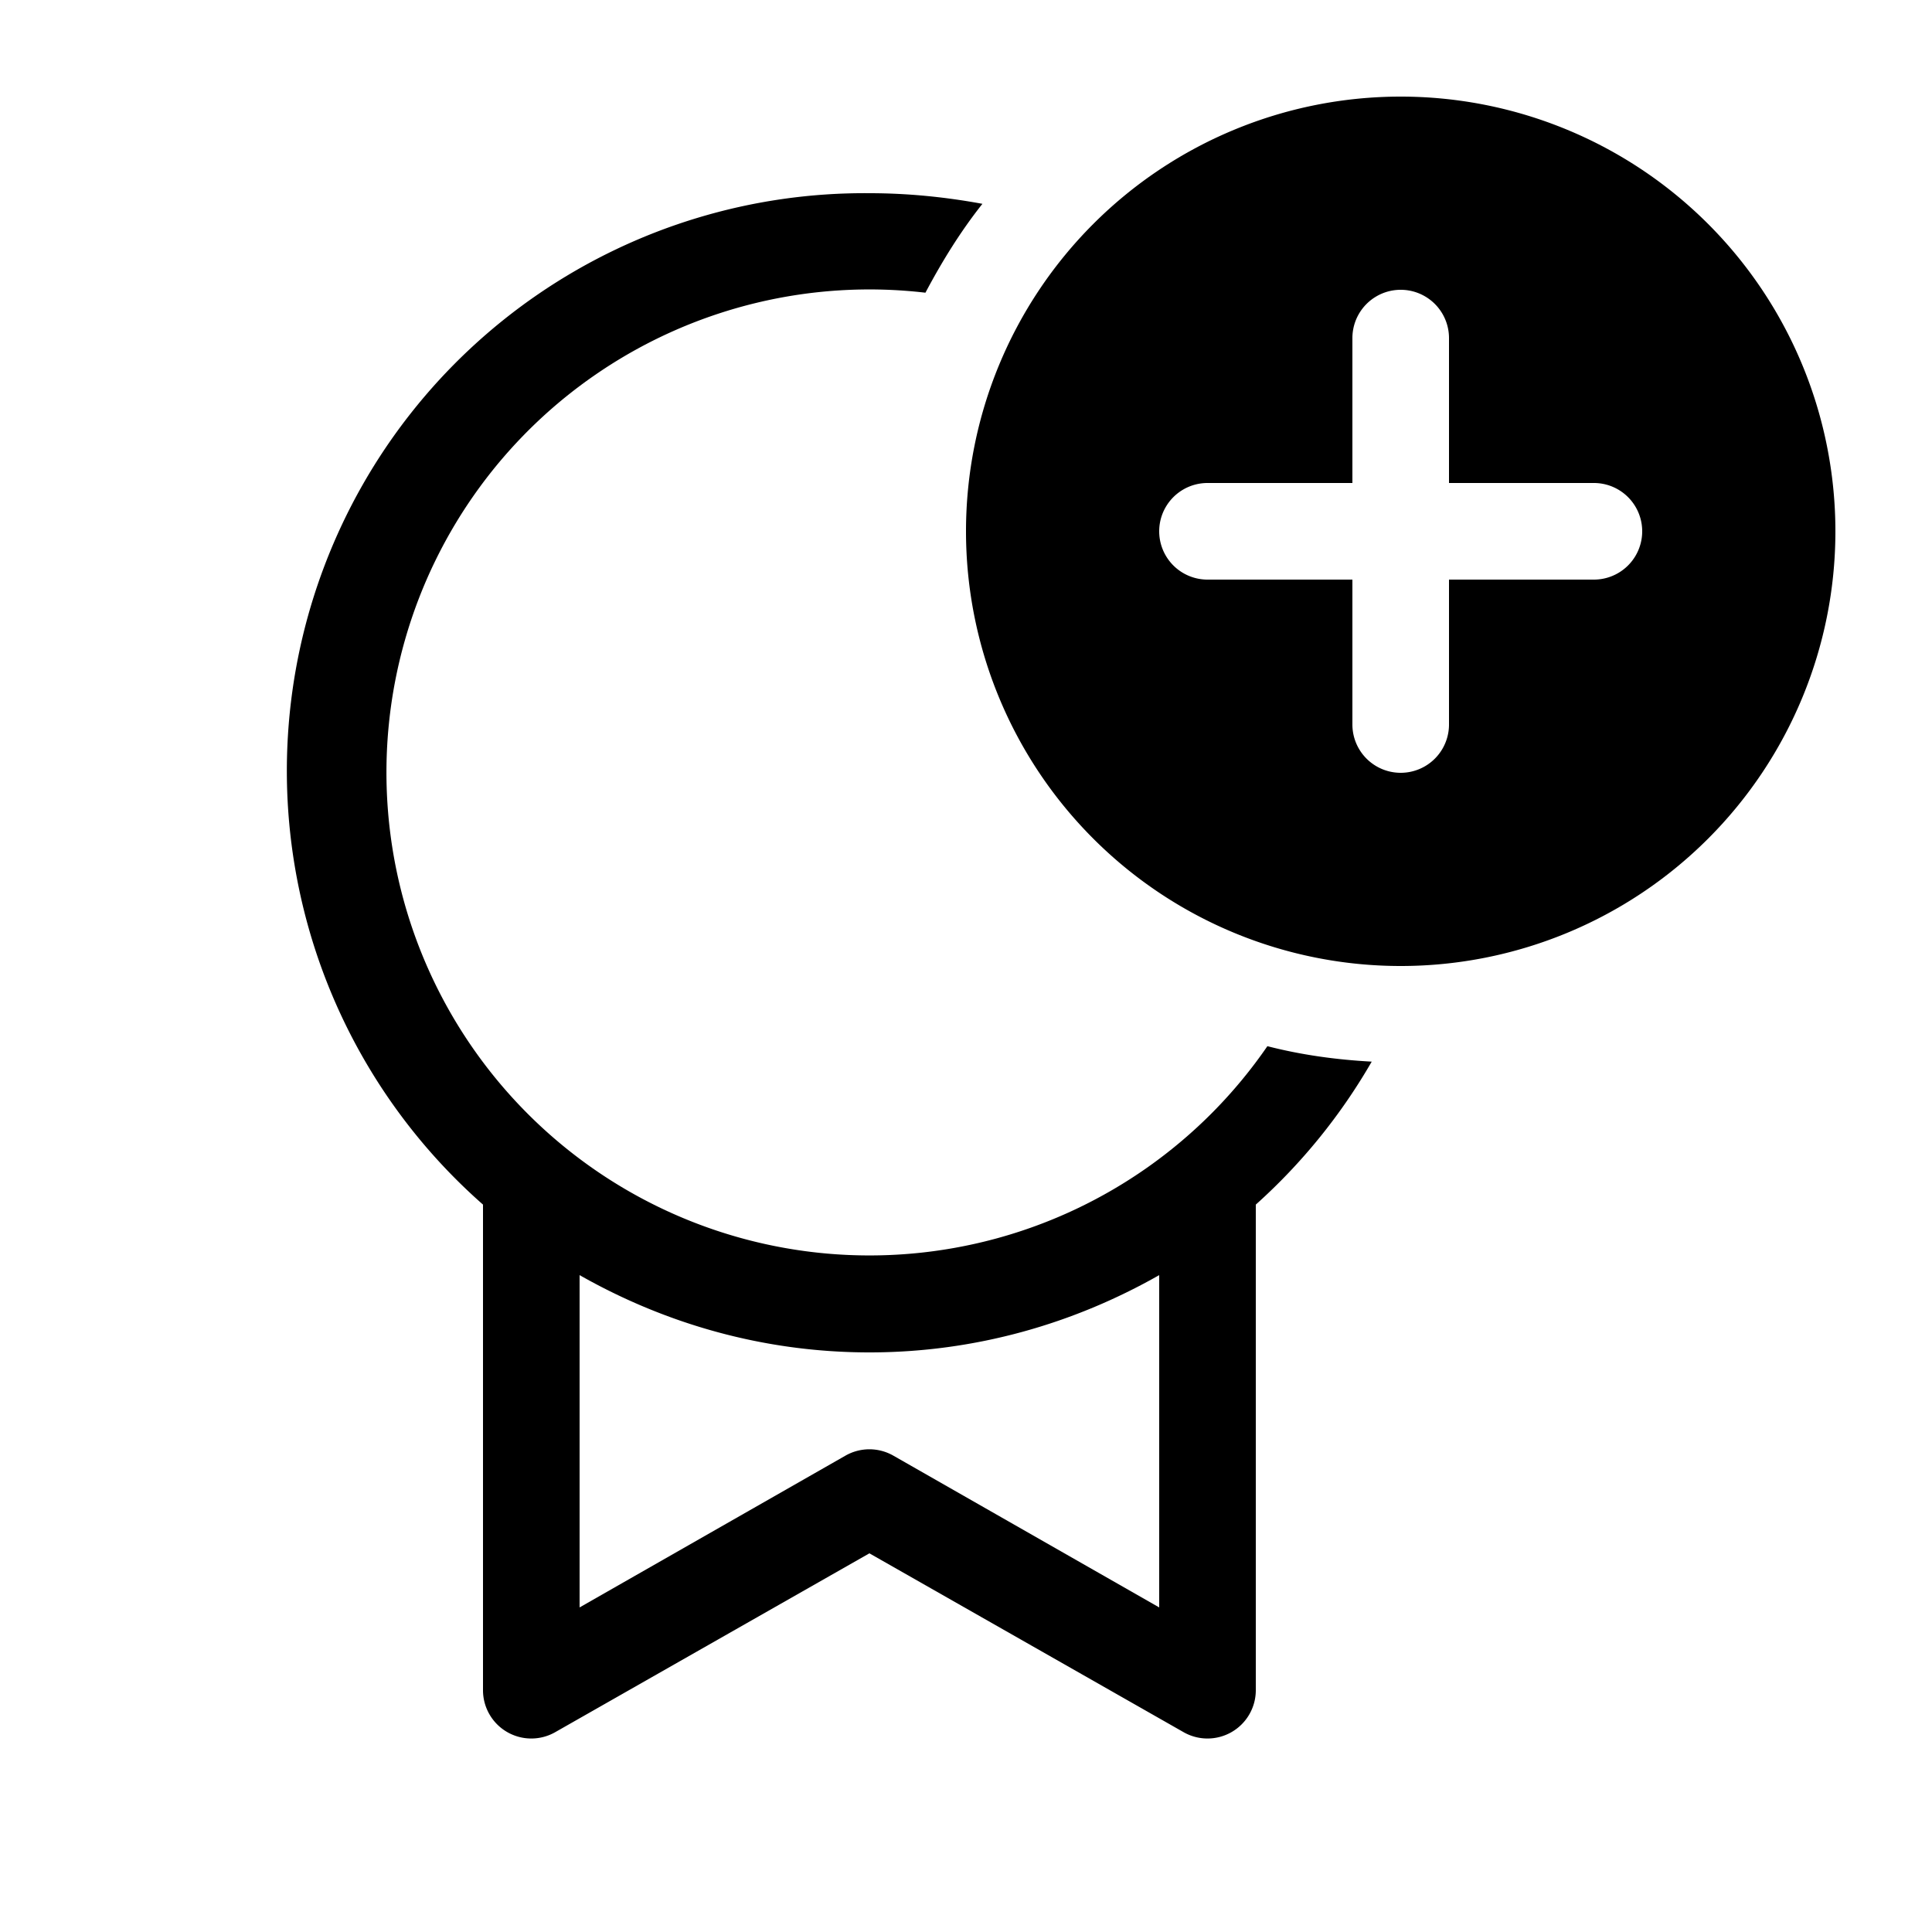 <svg width="20" height="20" viewBox="0 0 20 20" xmlns="http://www.w3.org/2000/svg"><path fill="currentColor" d="M19 5.5a4.5 4.5 0 1 1-9 0 4.5 4.5 0 0 1 9 0Zm-4-2a.5.5 0 0 0-1 0V5h-1.5a.5.5 0 0 0 0 1H14v1.5a.5.5 0 0 0 1 0V6h1.5a.5.5 0 0 0 0-1H15V3.5ZM9 2c.4 0 .79.04 1.17.11-.23.29-.42.6-.59.92a5 5 0 1 0 3.54 7.8c.35.09.71.14 1.08.16a6.03 6.03 0 0 1-1.2 1.48v5.03a.5.5 0 0 1-.75.43L9 16.08l-3.25 1.85A.5.5 0 0 1 5 17.5v-5.03A5.98 5.98 0 0 1 9 2Zm0 12c-1.1 0-2.12-.3-3-.8v3.44l2.75-1.57a.5.5 0 0 1 .5 0L12 16.64V13.2c-.88.5-1.9.8-3 .8Z"/></svg>